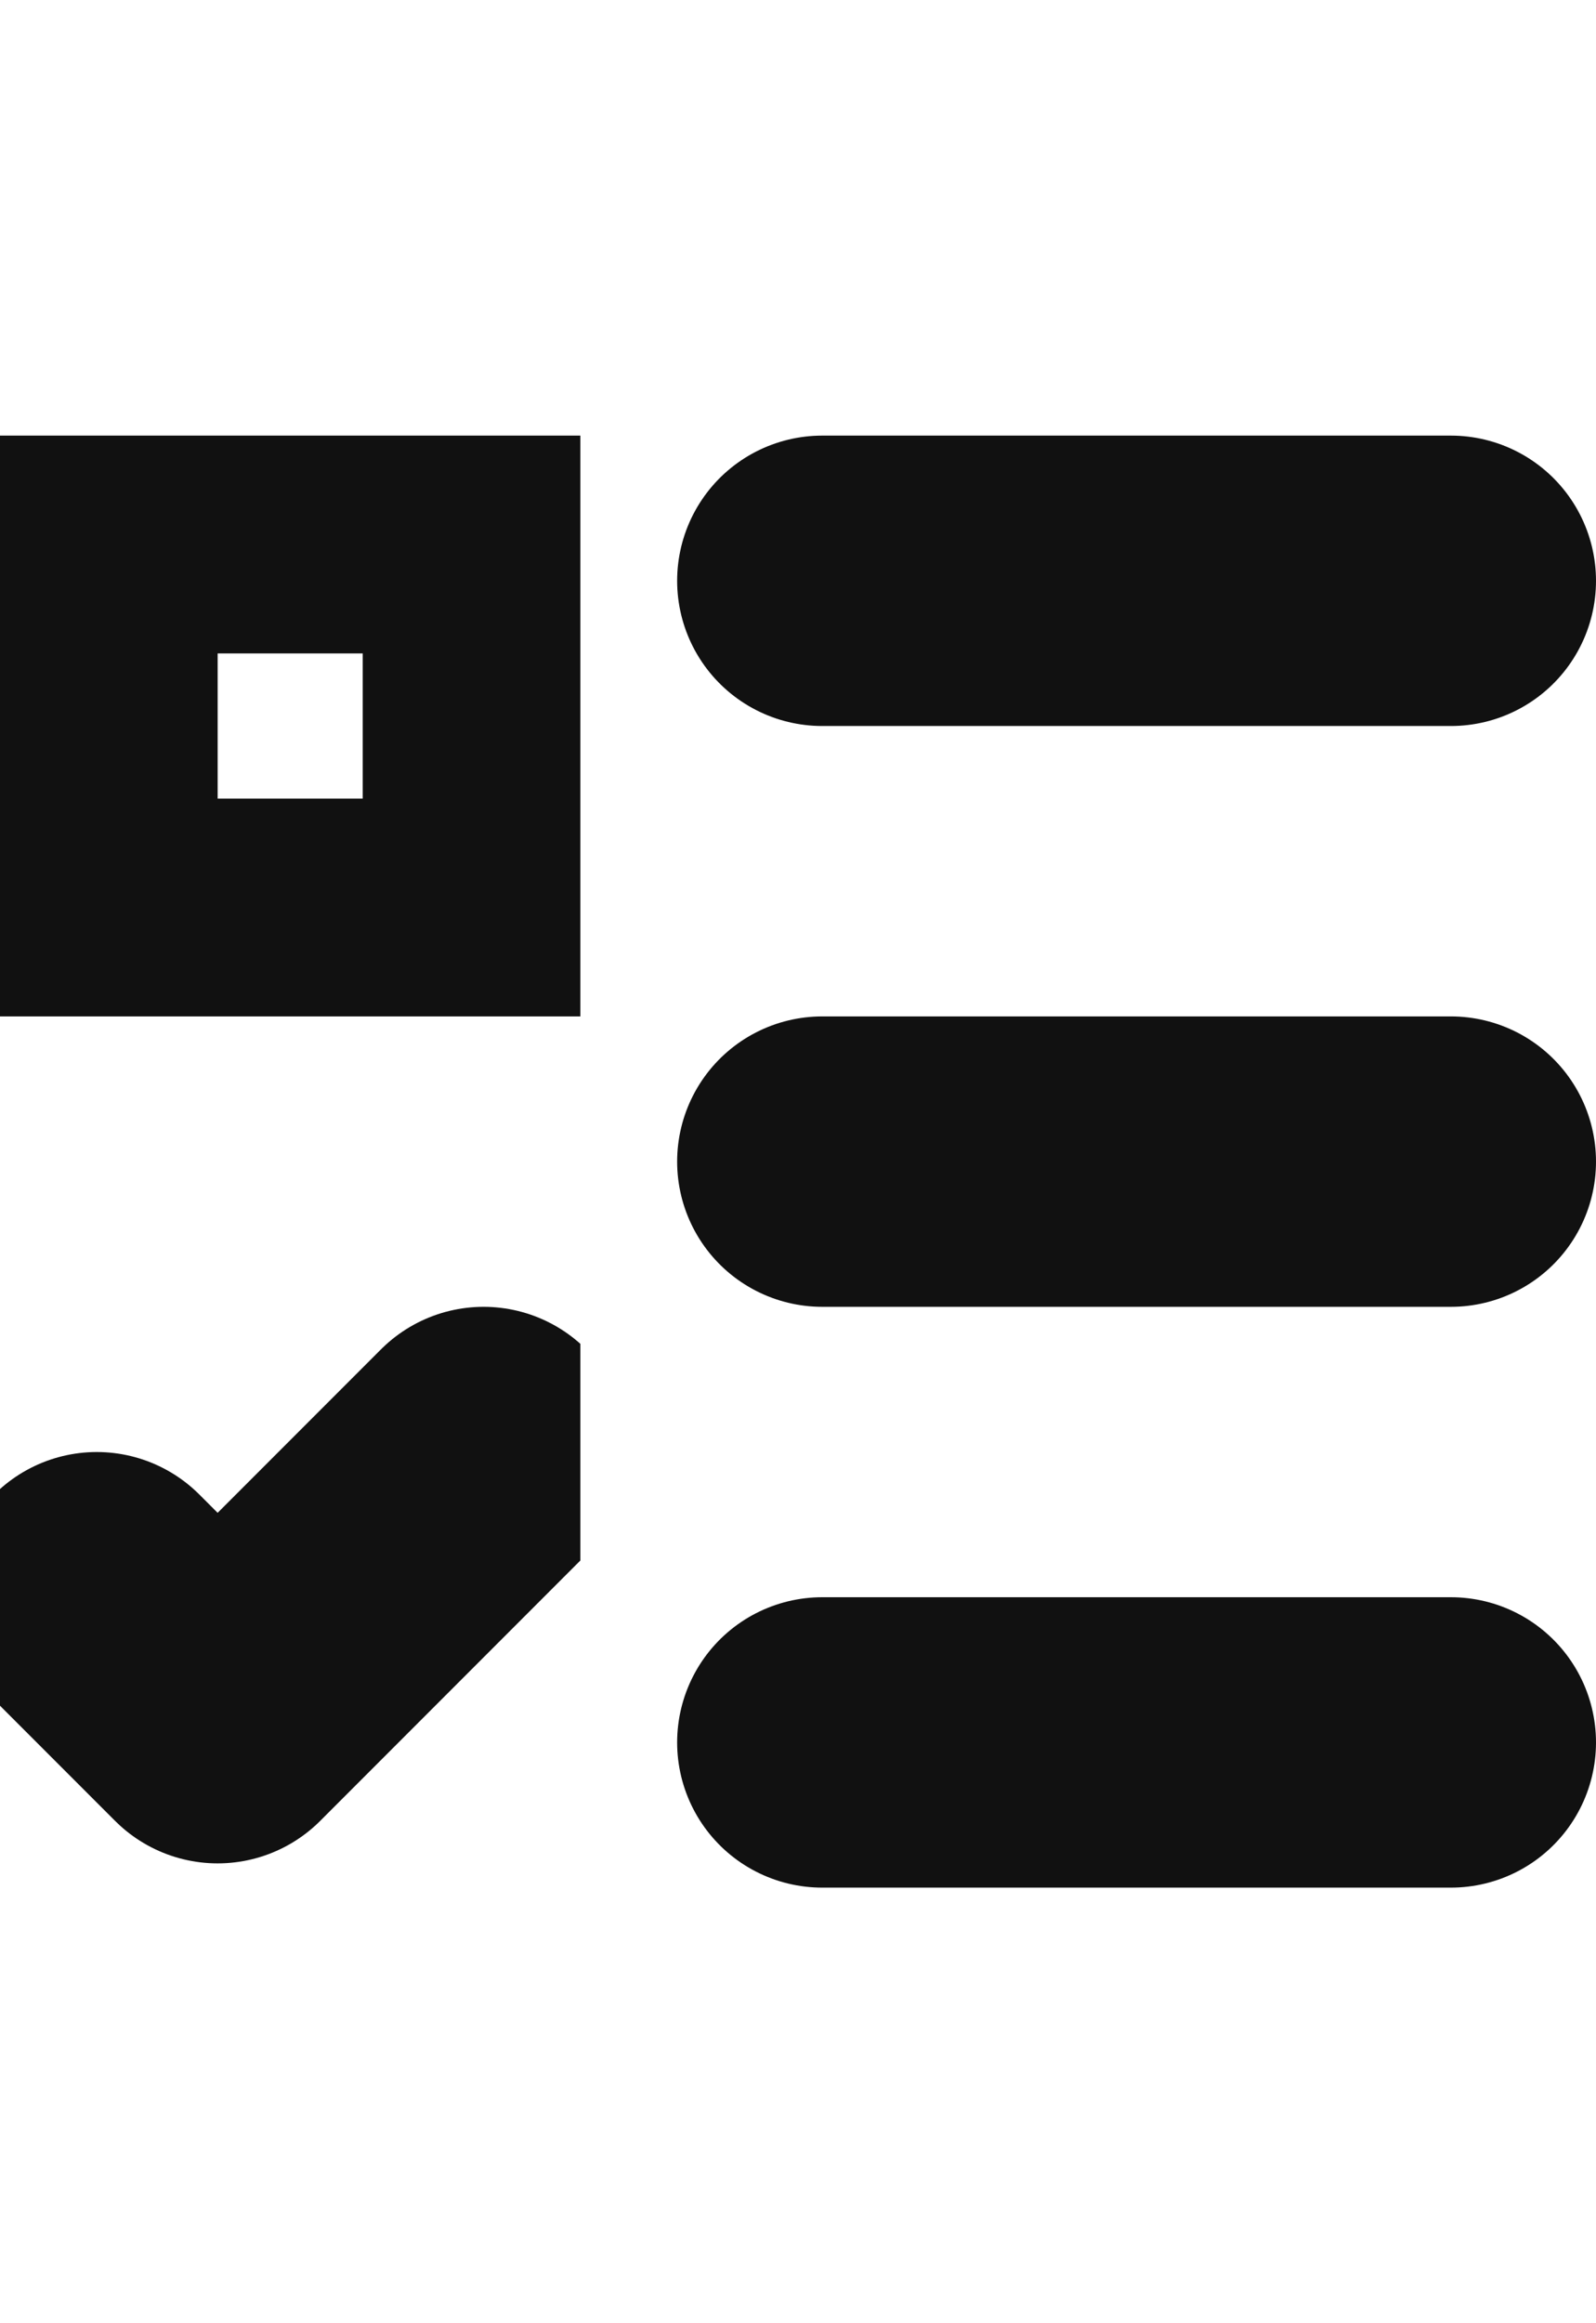 <svg width="11" height="16" viewBox="0 0 11 16" fill="none" xmlns="http://www.w3.org/2000/svg">
<g clip-path="url(#clip0_4096_14655)">
<path d="M3.167 3.5H0.833C0.649 3.5 0.5 3.649 0.5 3.833V6.167C0.5 6.351 0.649 6.5 0.833 6.5H3.167C3.351 6.5 3.5 6.351 3.5 6.167V3.833C3.5 3.649 3.351 3.5 3.167 3.5Z" stroke="#111111" stroke-width="2" stroke-linecap="round" stroke-linejoin="round"/>
</g>
<g clip-path="url(#clip1_4096_14655)">
<path d="M3.333 10L1.5 11.833L0.667 11" stroke="#111111" stroke-width="2" stroke-linecap="round" stroke-linejoin="round"/>
</g>
<g clip-path="url(#clip2_4096_14655)">
<path d="M5.667 4H10" stroke="#111111" stroke-width="2" stroke-linecap="round" stroke-linejoin="round"/>
<path d="M5.667 8H10" stroke="#111111" stroke-width="2" stroke-linecap="round" stroke-linejoin="round"/>
<path d="M5.667 12H10" stroke="#111111" stroke-width="2" stroke-linecap="round" stroke-linejoin="round"/>
</g>
<defs>
<clipPath id="clip0_4096_14655">
<rect width="4" height="4" fill="white" transform="translate(0 3)"/>
</clipPath>
<clipPath id="clip1_4096_14655">
<rect width="4" height="4" fill="white" transform="translate(0 9)"/>
</clipPath>
<clipPath id="clip2_4096_14655">
<rect width="8" height="16" fill="white" transform="translate(3)"/>
</clipPath>
</defs>
</svg>
